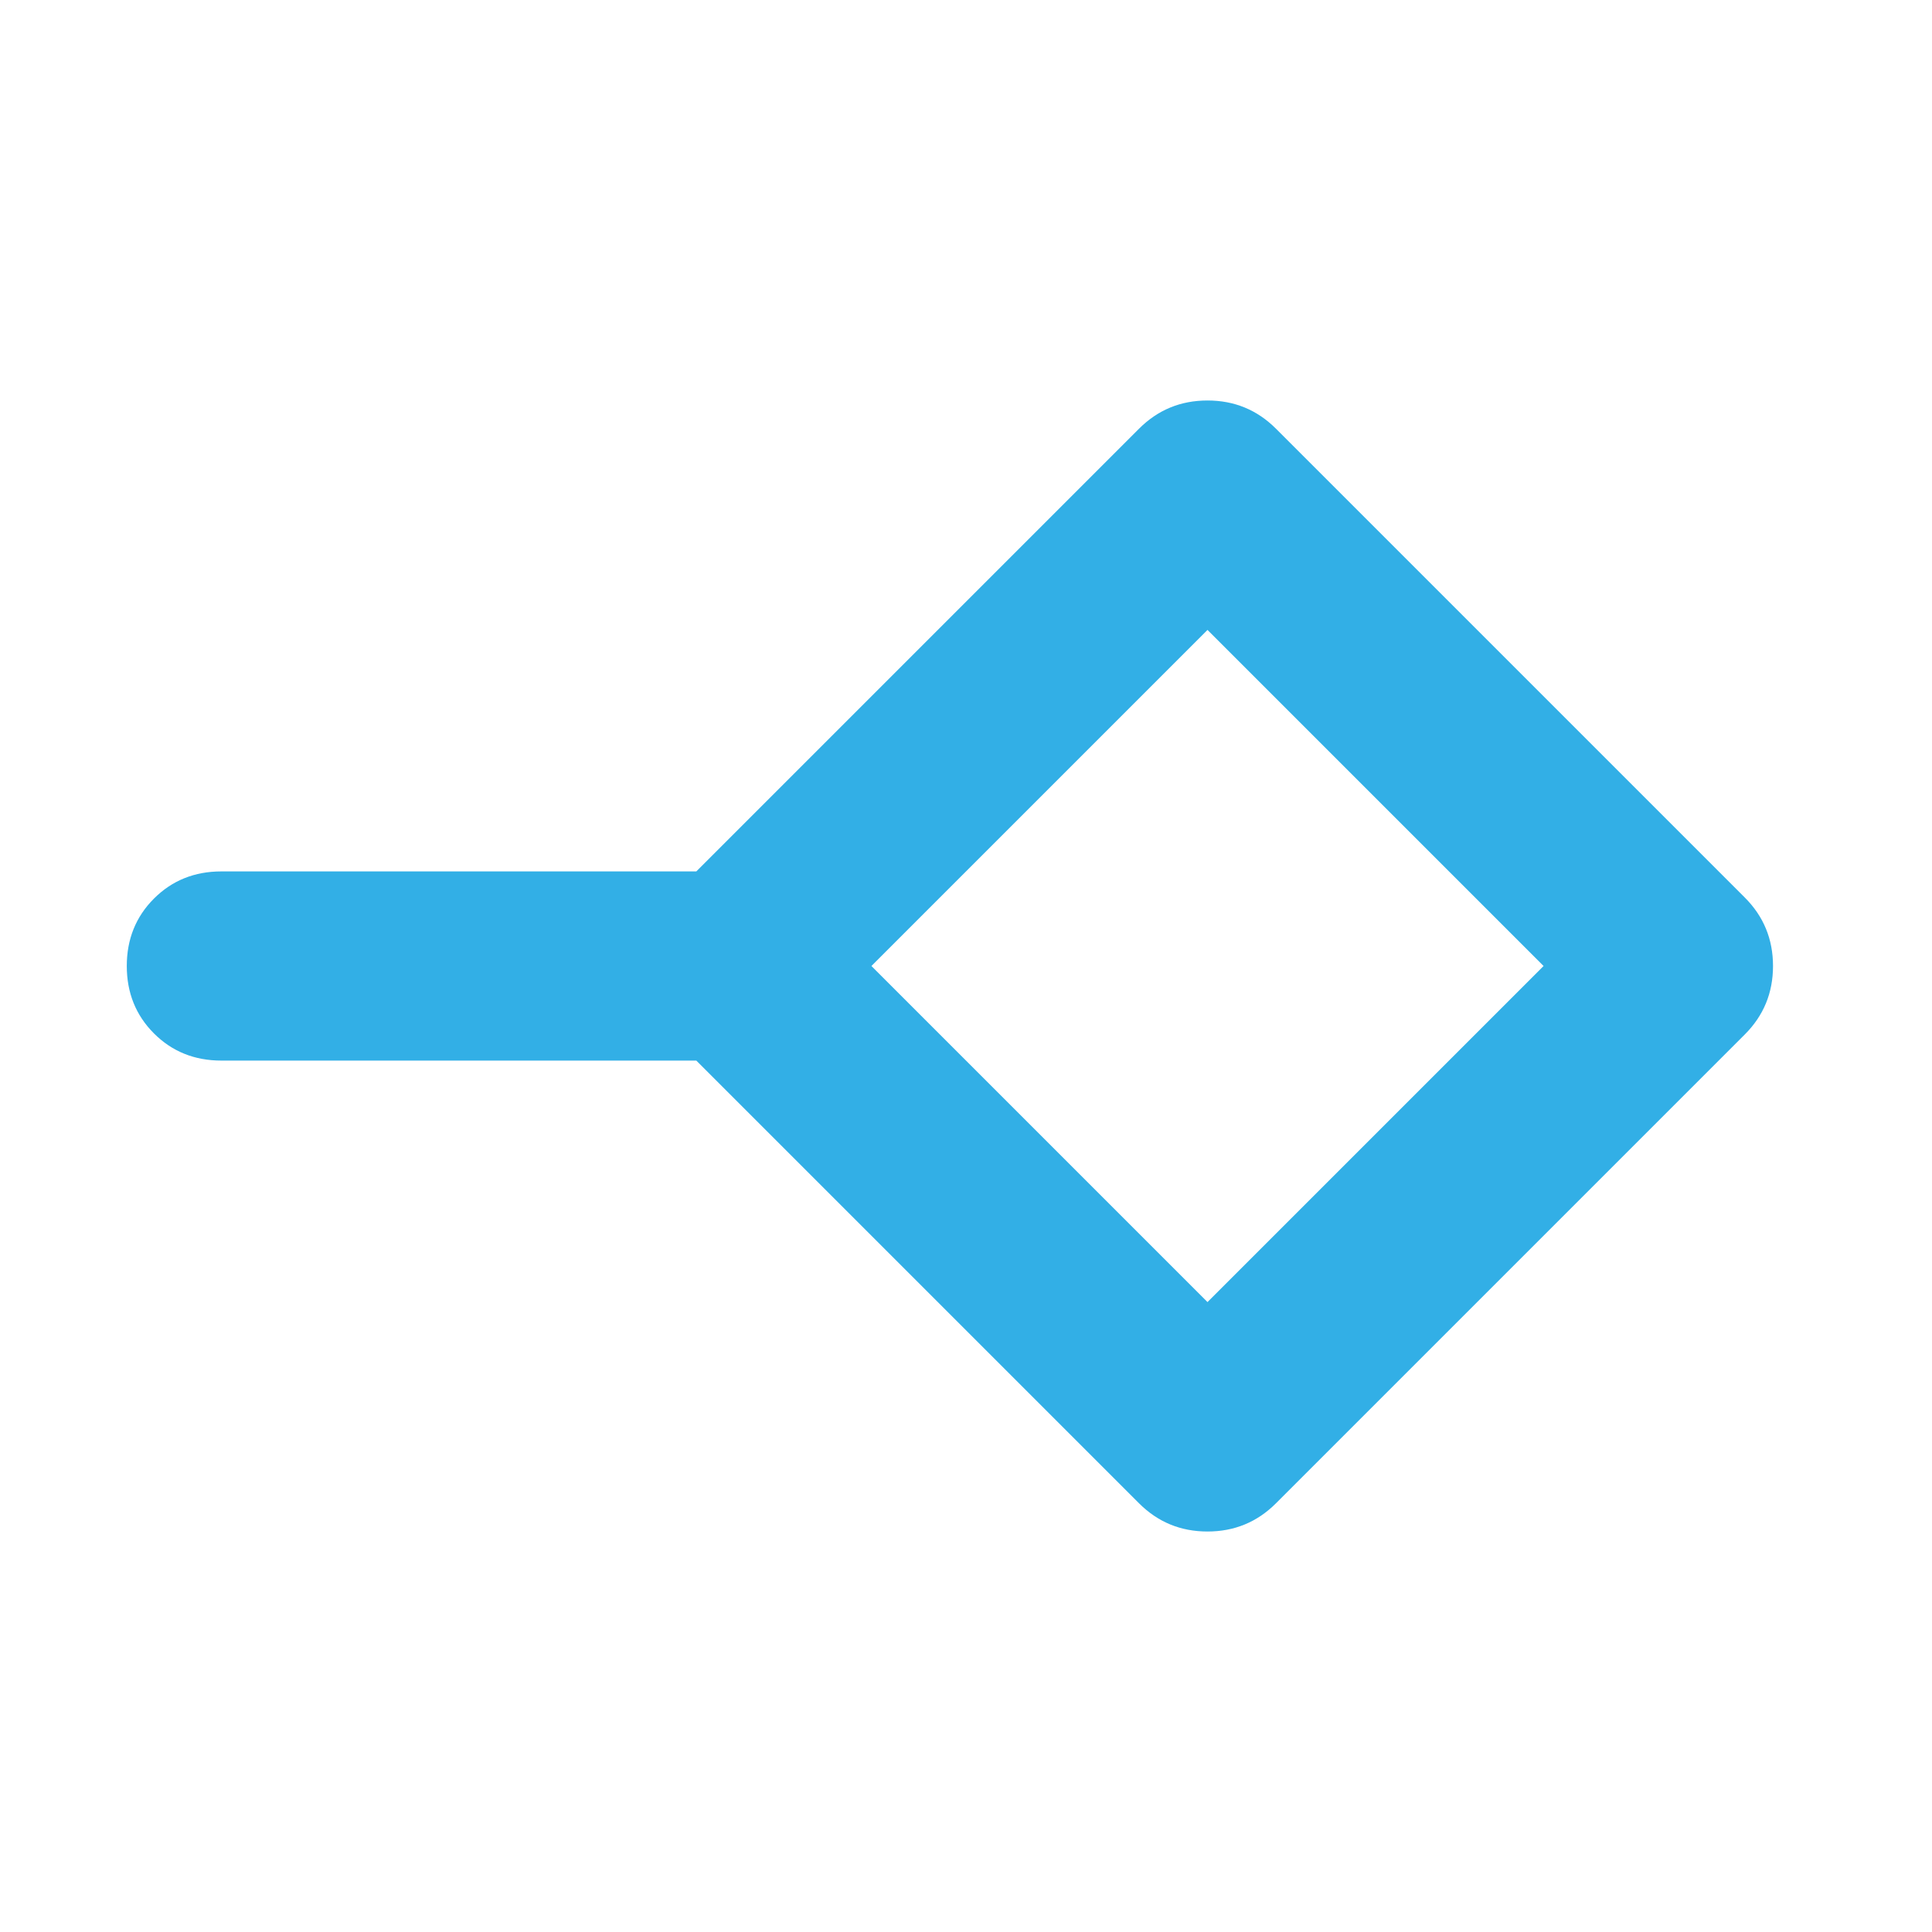 <svg height="48" viewBox="0 -960 960 960" width="48" xmlns="http://www.w3.org/2000/svg"><path fill="rgb(50, 175, 230)" d="m600-313 167-167-167-167-167 167zm-34 100-220-220h-236q-20 0-33.5-13.5t-13.5-33.5q0-20 13.5-33.5t33.5-13.5h236l220-220q14-14 34-14t34 14l233 233q14 14 14 34t-14 34l-233 233q-14 14-34 14t-34-14z"/></svg>